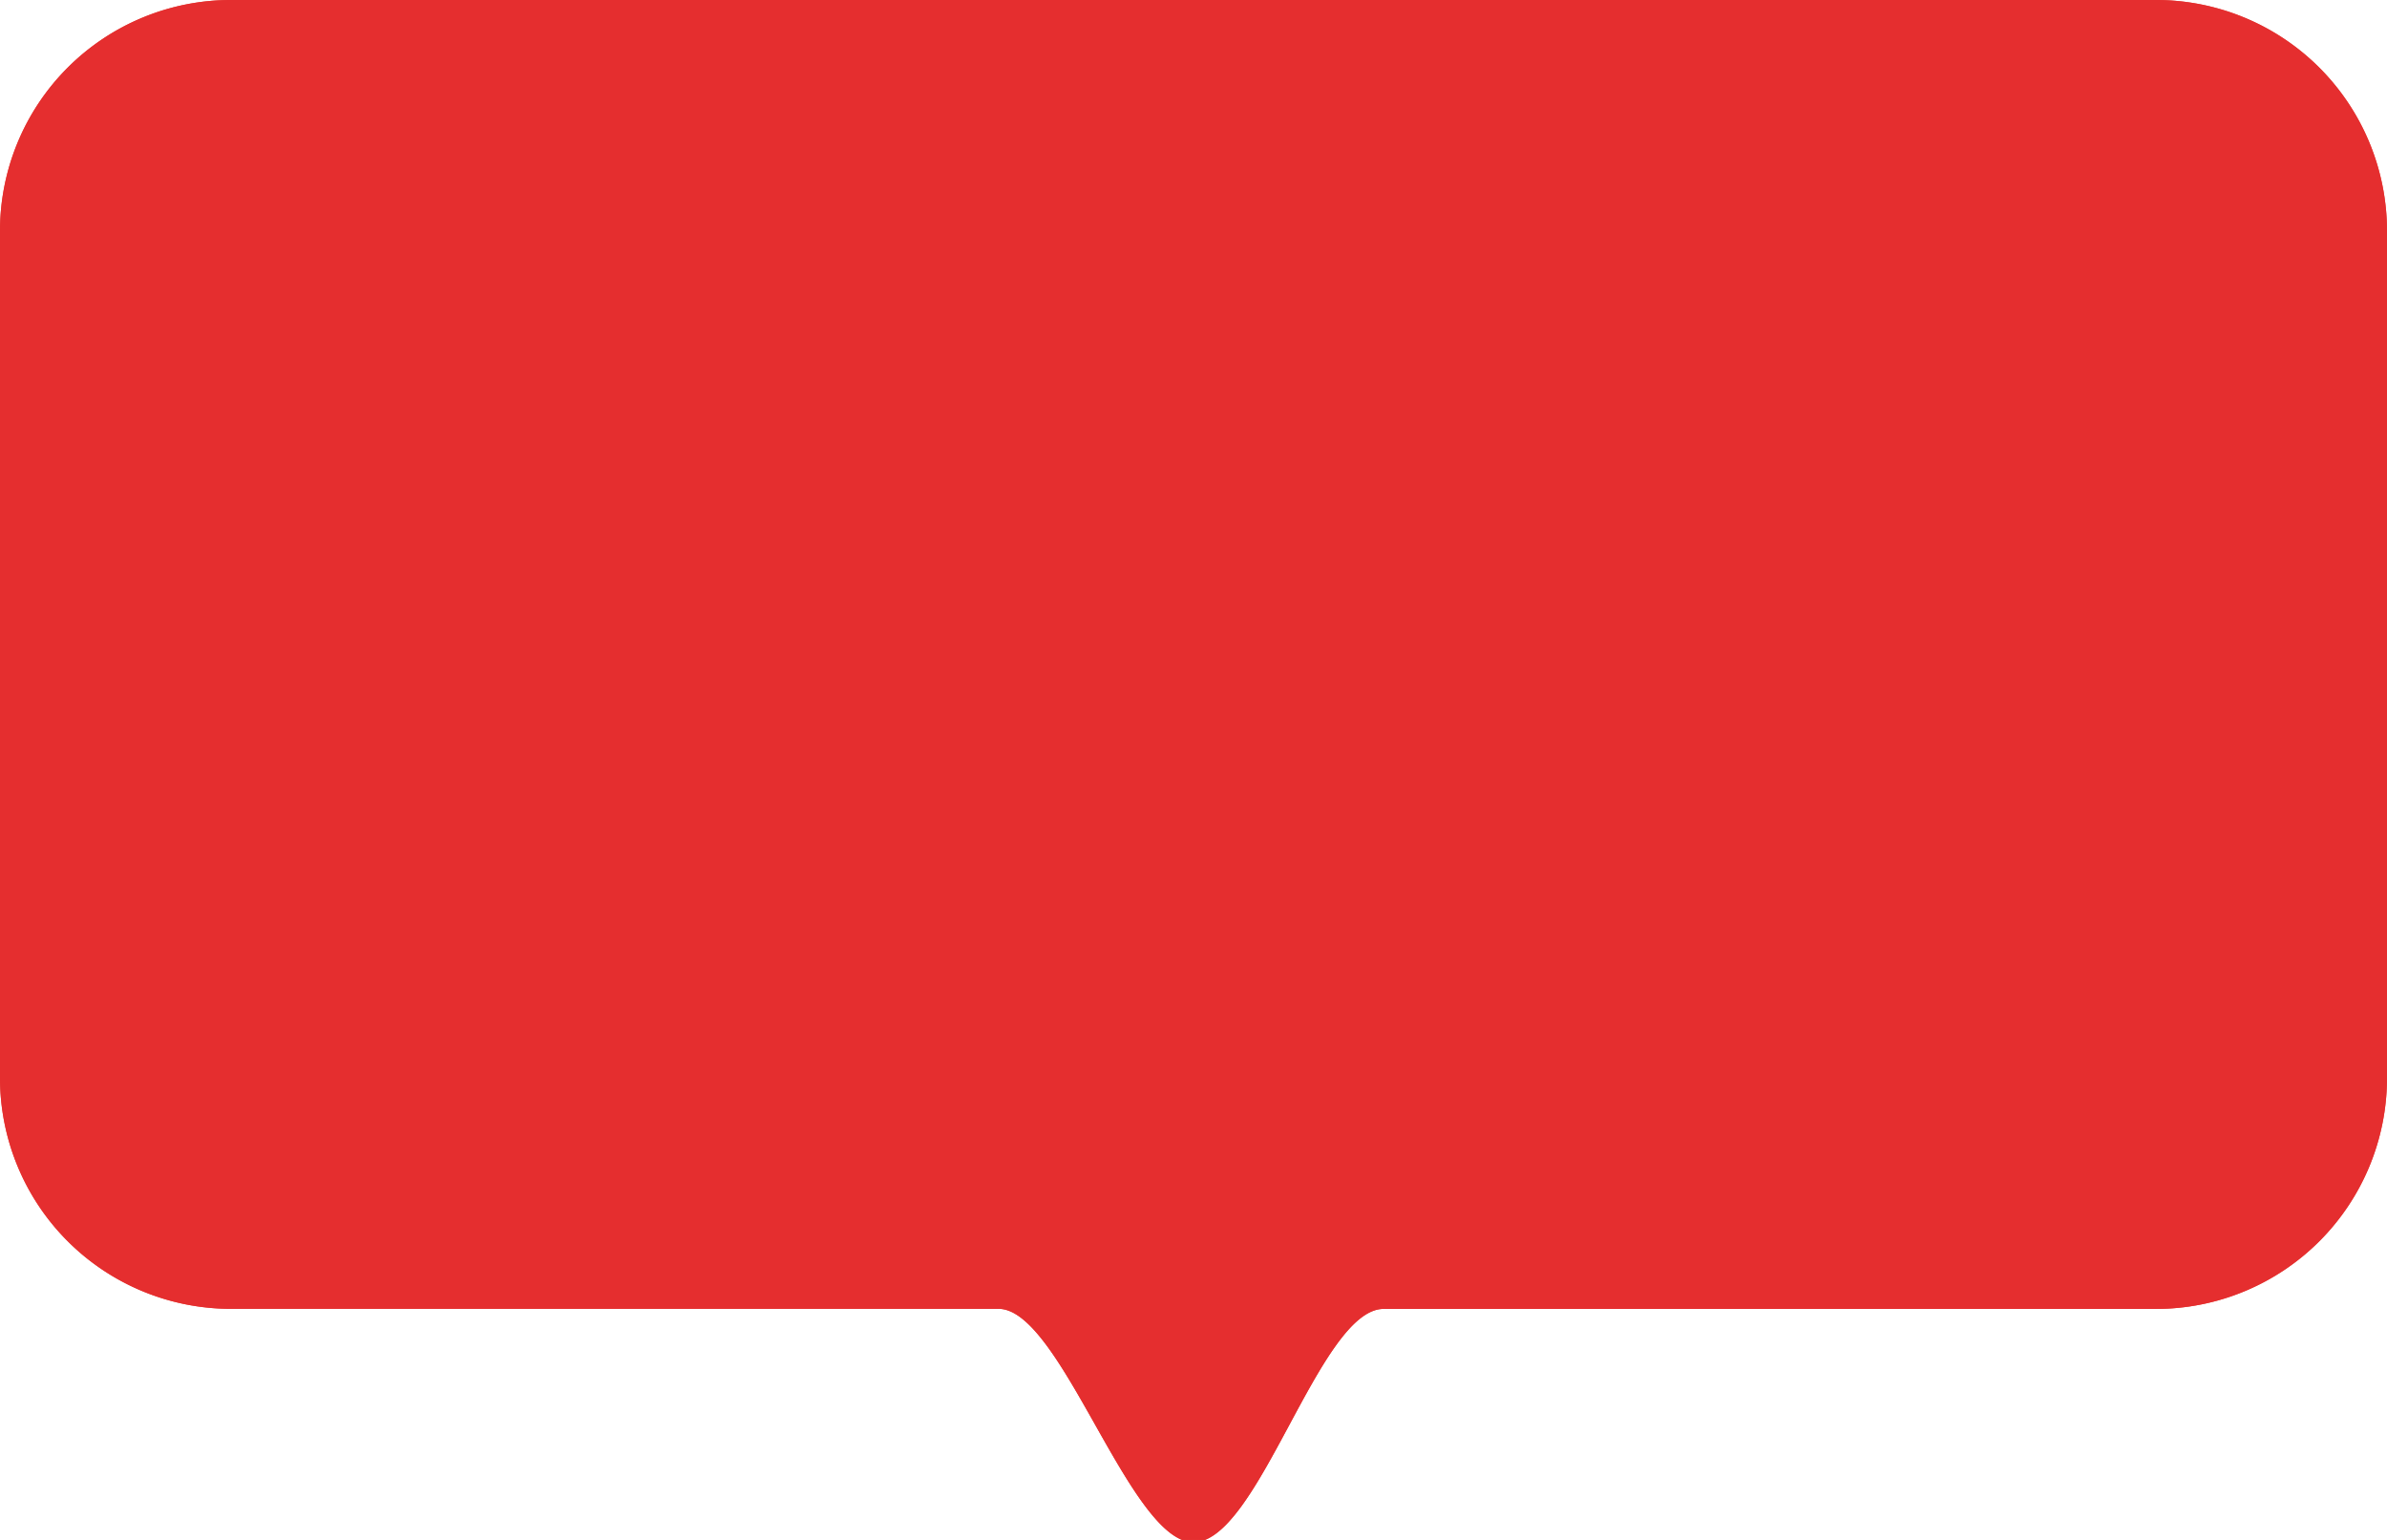 <svg xmlns="http://www.w3.org/2000/svg" width="31" height="20" viewBox="0 0 31 20"><g><g><path fill="#e5493a" d="M3 0h25a3 3 0 0 1 3 3v11a3 3 0 0 1-3 3H17.969c-.834 0-1.62 3.031-2.47 3.031-.827 0-1.717-3.032-2.53-3.032H3a3 3 0 0 1-3-3V3a3 3 0 0 1 3-3z"/><path fill="#e52e2f" d="M3 0h25a3 3 0 0 1 3 3v11a3 3 0 0 1-3 3H17.969c-.834 0-1.62 3.031-2.47 3.031-.827 0-1.717-3.032-2.53-3.032H3a3 3 0 0 1-3-3V3a3 3 0 0 1 3-3z"/></g></g></svg>